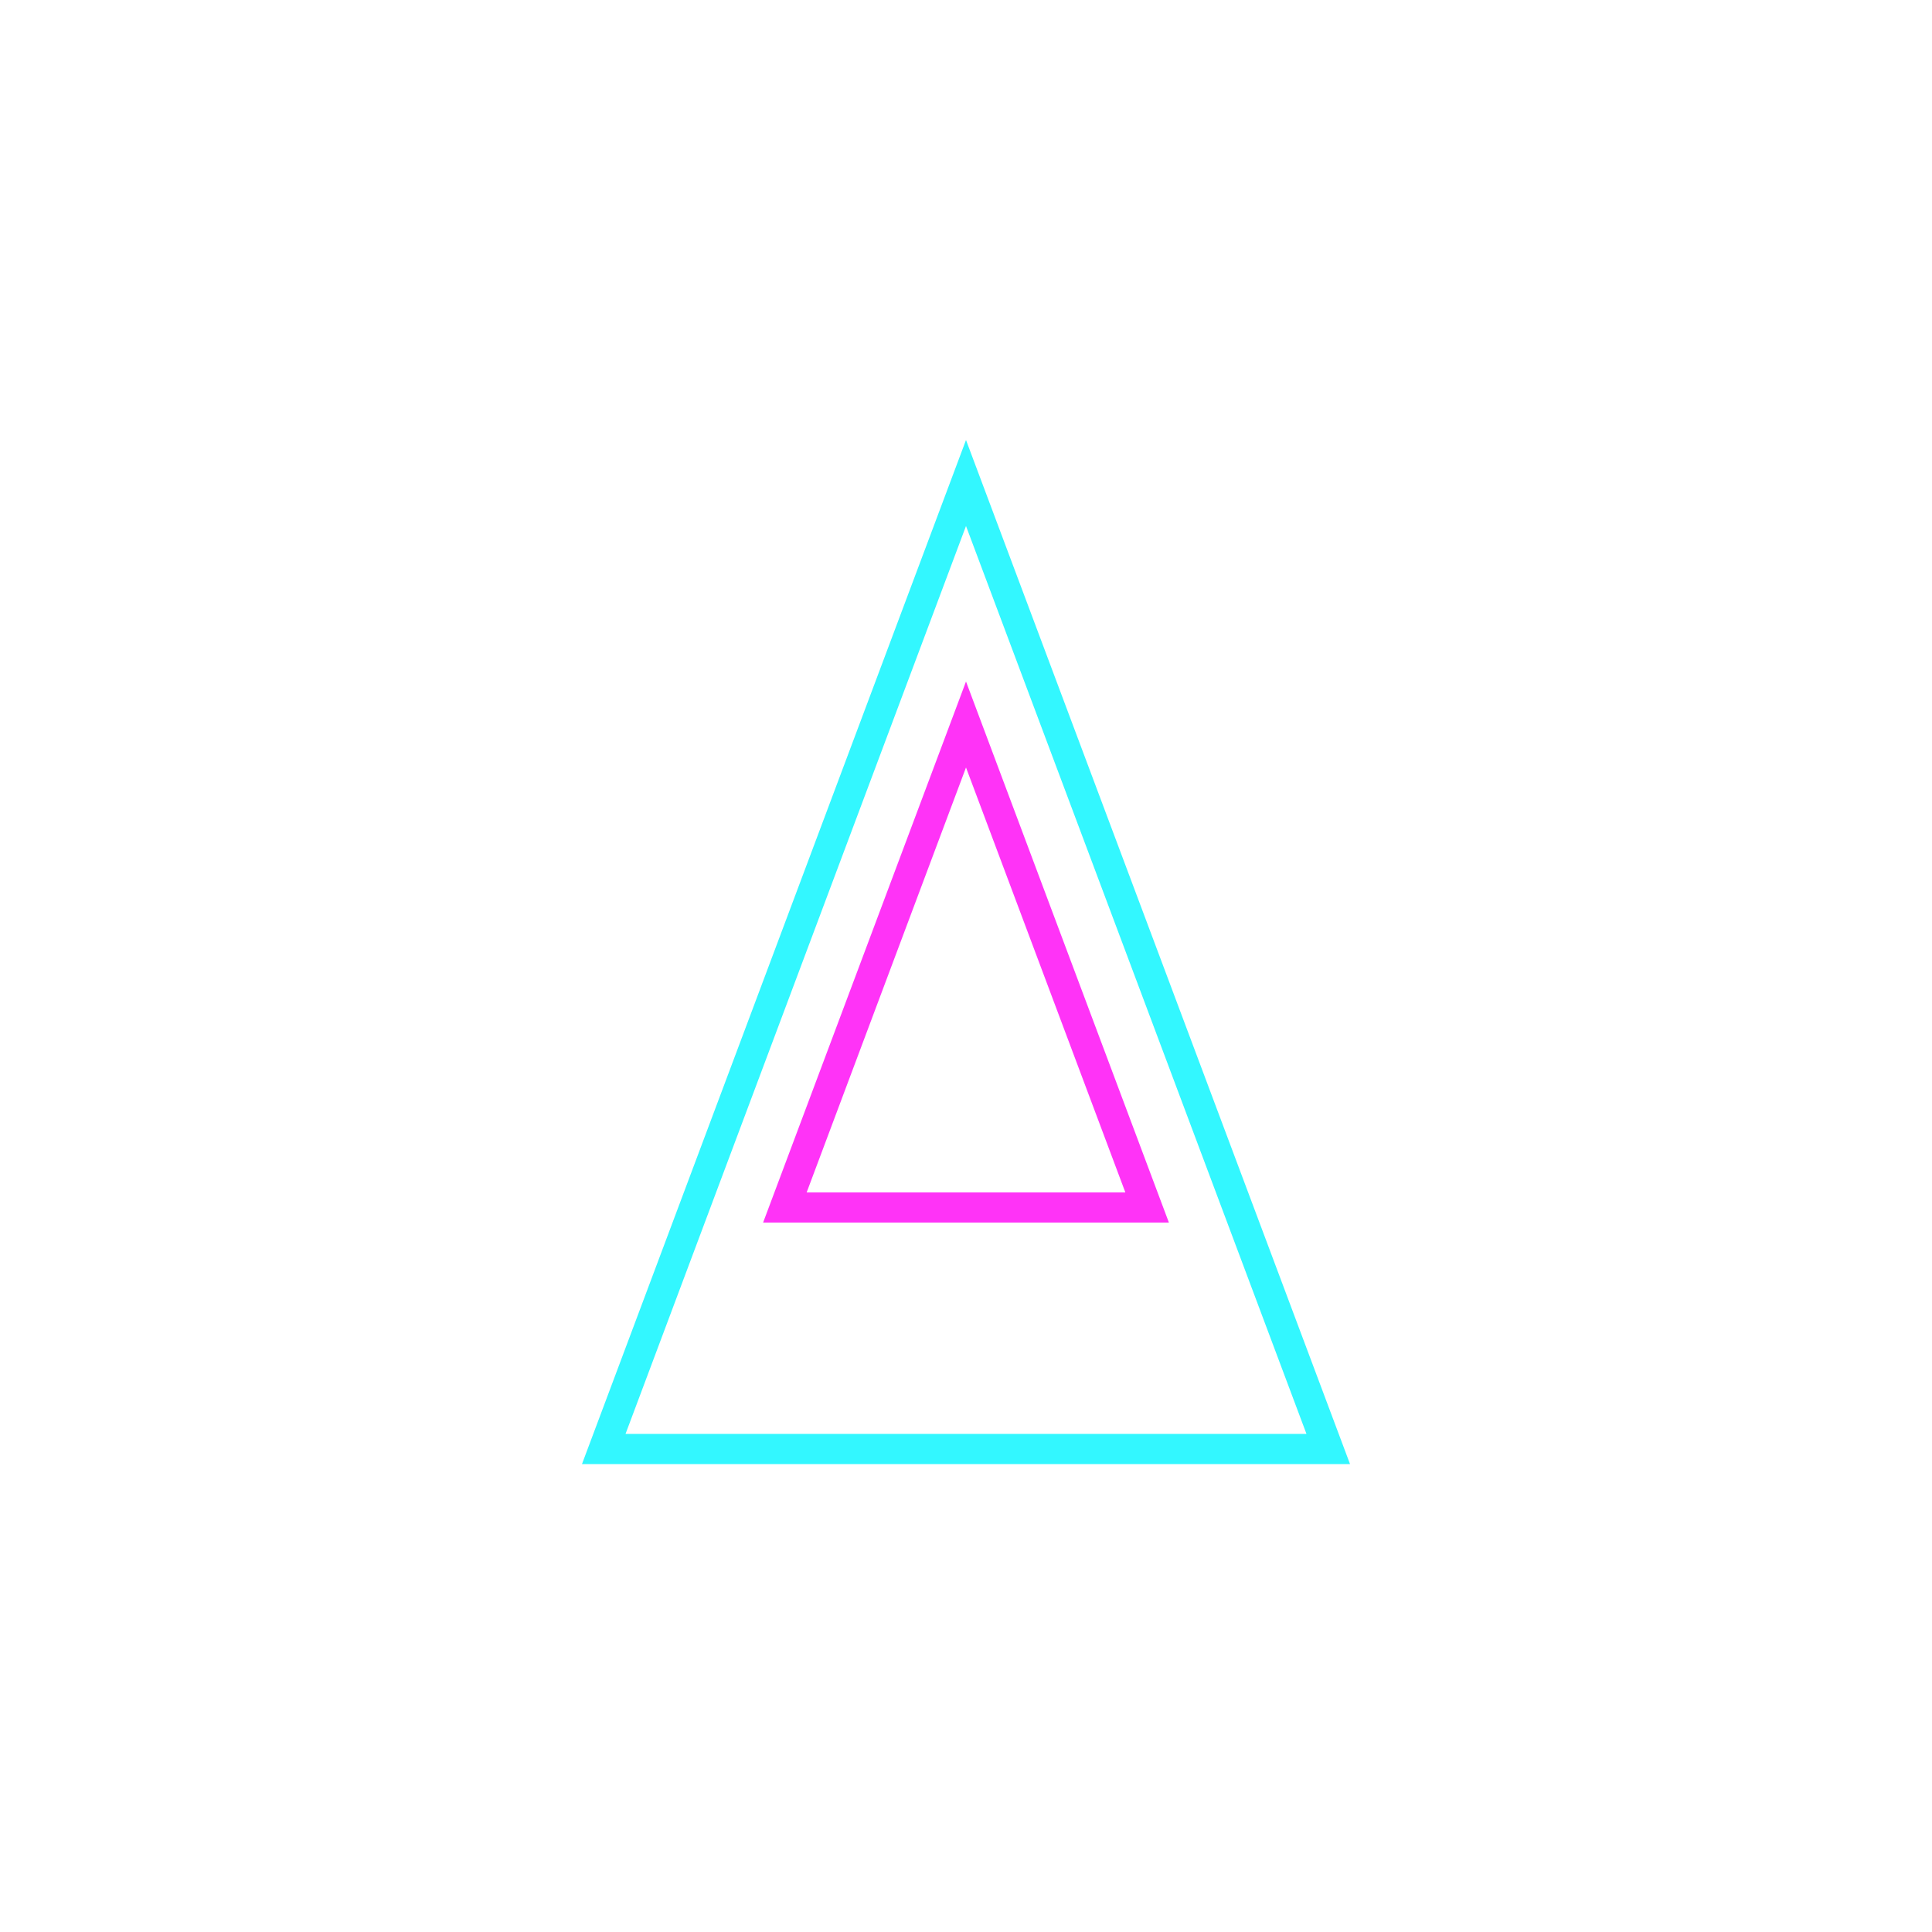 <svg width="32" height="32" viewBox="0 0 32 32" fill="none" xmlns="http://www.w3.org/2000/svg">
  <!-- Background glow effect -->
  <circle cx="16" cy="16" r="15" fill="url(#glow-dark)" filter="url(#blur)"/>
  
  <!-- Main ship shape -->
  <path d="M16 4L28 28H4L16 4Z" fill="#FFFFFF" filter="url(#neon)"/>
  
  <!-- Circuit lines -->
  <path d="M16 8L22 24H10L16 8Z" stroke="#00F5FF" stroke-width="0.5" stroke-opacity="0.8"/>
  <path d="M16 12L19 20H13L16 12Z" stroke="#FF00F5" stroke-width="0.5" stroke-opacity="0.8"/>
  
  <!-- Definitions for effects -->
  <defs>
    <radialGradient id="glow-dark" cx="0.5" cy="0.5" r="0.5" gradientUnits="objectBoundingBox">
      <stop offset="0%" stop-color="#FFFFFF" stop-opacity="0.2"/>
      <stop offset="100%" stop-color="#FFFFFF" stop-opacity="0"/>
    </radialGradient>
    
    <filter id="blur" x="-50%" y="-50%" width="200%" height="200%">
      <feGaussianBlur in="SourceGraphic" stdDeviation="2"/>
    </filter>
    
    <filter id="neon" x="-50%" y="-50%" width="200%" height="200%">
      <feGaussianBlur in="SourceGraphic" stdDeviation="1"/>
      <feComposite in="SourceGraphic"/>
    </filter>
  </defs>
</svg> 